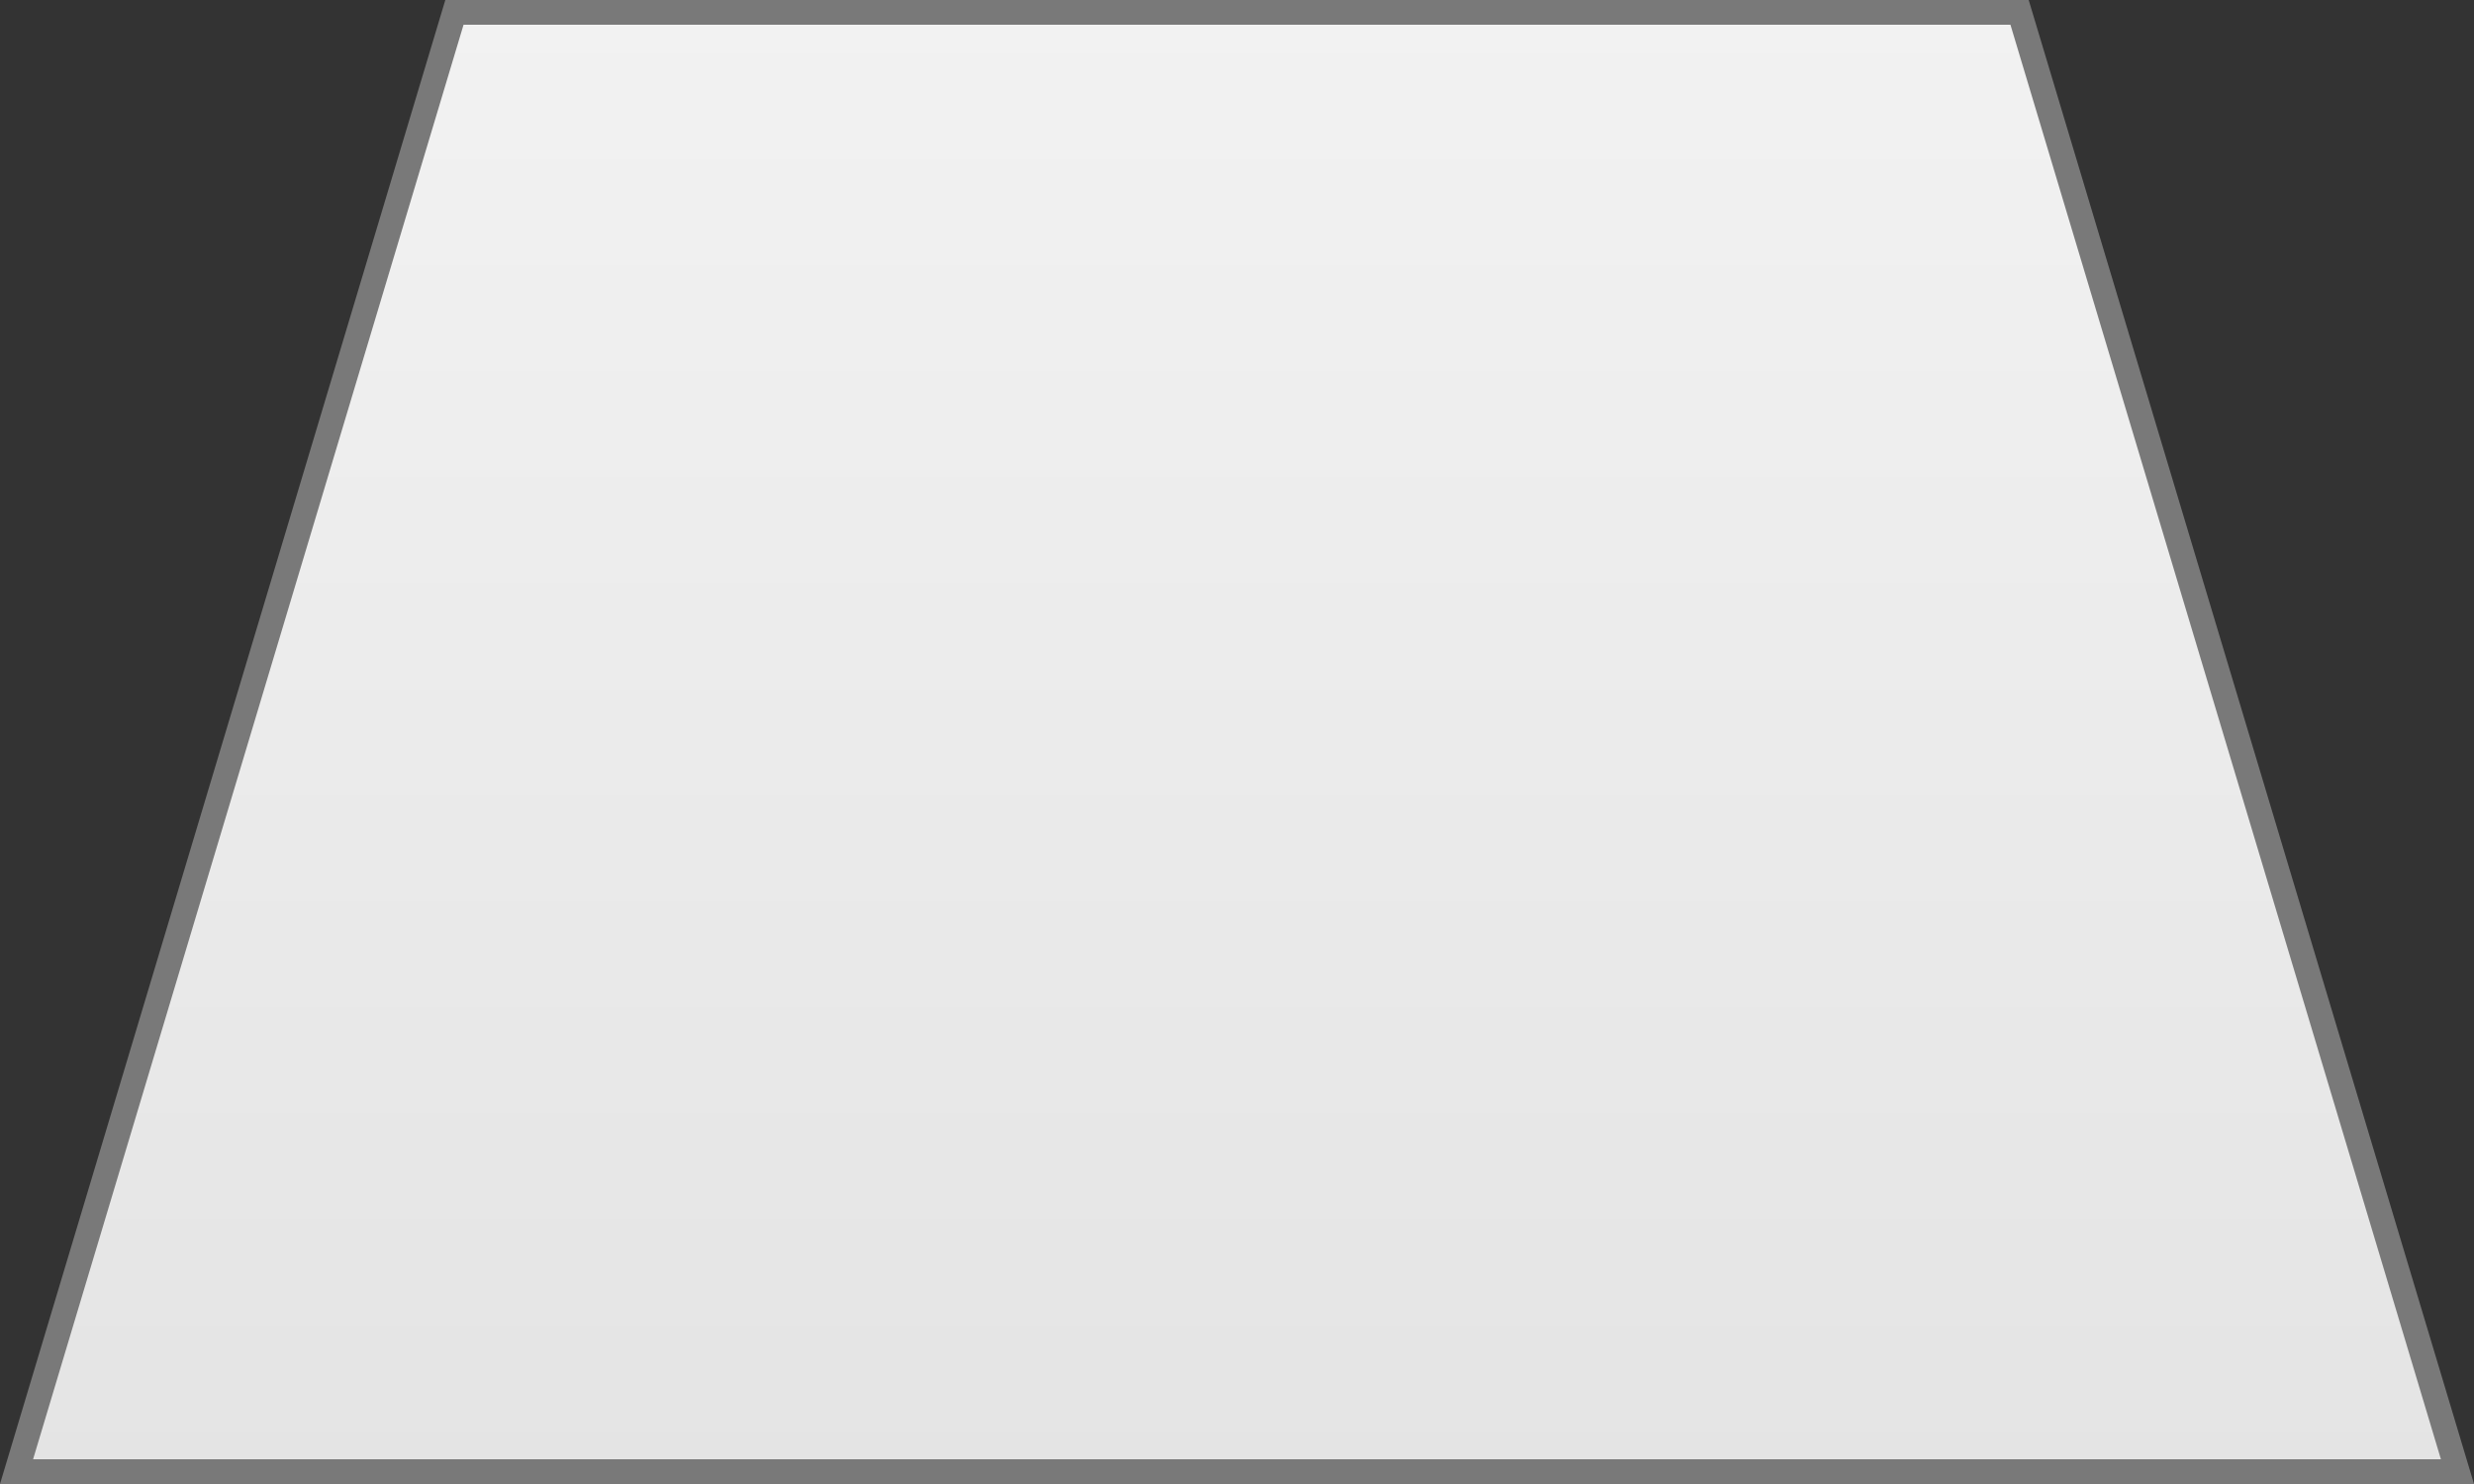 ﻿<?xml version="1.0" encoding="utf-8"?>
<svg version="1.1" xmlns:xlink="http://www.w3.org/1999/xlink" width="100px" height="60px" xmlns="http://www.w3.org/2000/svg">
  <rect width="100%" height="100%" fill="#333333" stroke="none"/>
  <defs>
    <linearGradient gradientUnits="userSpaceOnUse" x1="158" y1="925" x2="158" y2="985" id="LinearGradient870">
      <stop id="Stop871" stop-color="#ffffff" offset="0" />
      <stop id="Stop872" stop-color="#f2f2f2" offset="0" />
      <stop id="Stop873" stop-color="#e4e4e4" offset="1" />
      <stop id="Stop874" stop-color="#ffffff" offset="1" />
    </linearGradient>
  </defs>
  <g transform="matrix(1 0 0 1 -108 -925 )">
    <path d="M 108.669 984.5  L 126.369 925.5  L 189.631 925.5  L 207.331 984.5  L 108.669 984.5  Z " fill-rule="nonzero" fill="url(#LinearGradient870)" stroke="none" />
    <path d="M 108 985  L 126 925  L 190 925  L 208 985  L 108 985  Z M 126.737 926  L 109.337 984  L 206.663 984  L 189.263 926  L 126.737 926  Z " fill-rule="nonzero" fill="#797979" stroke="none" />
  </g>
</svg>